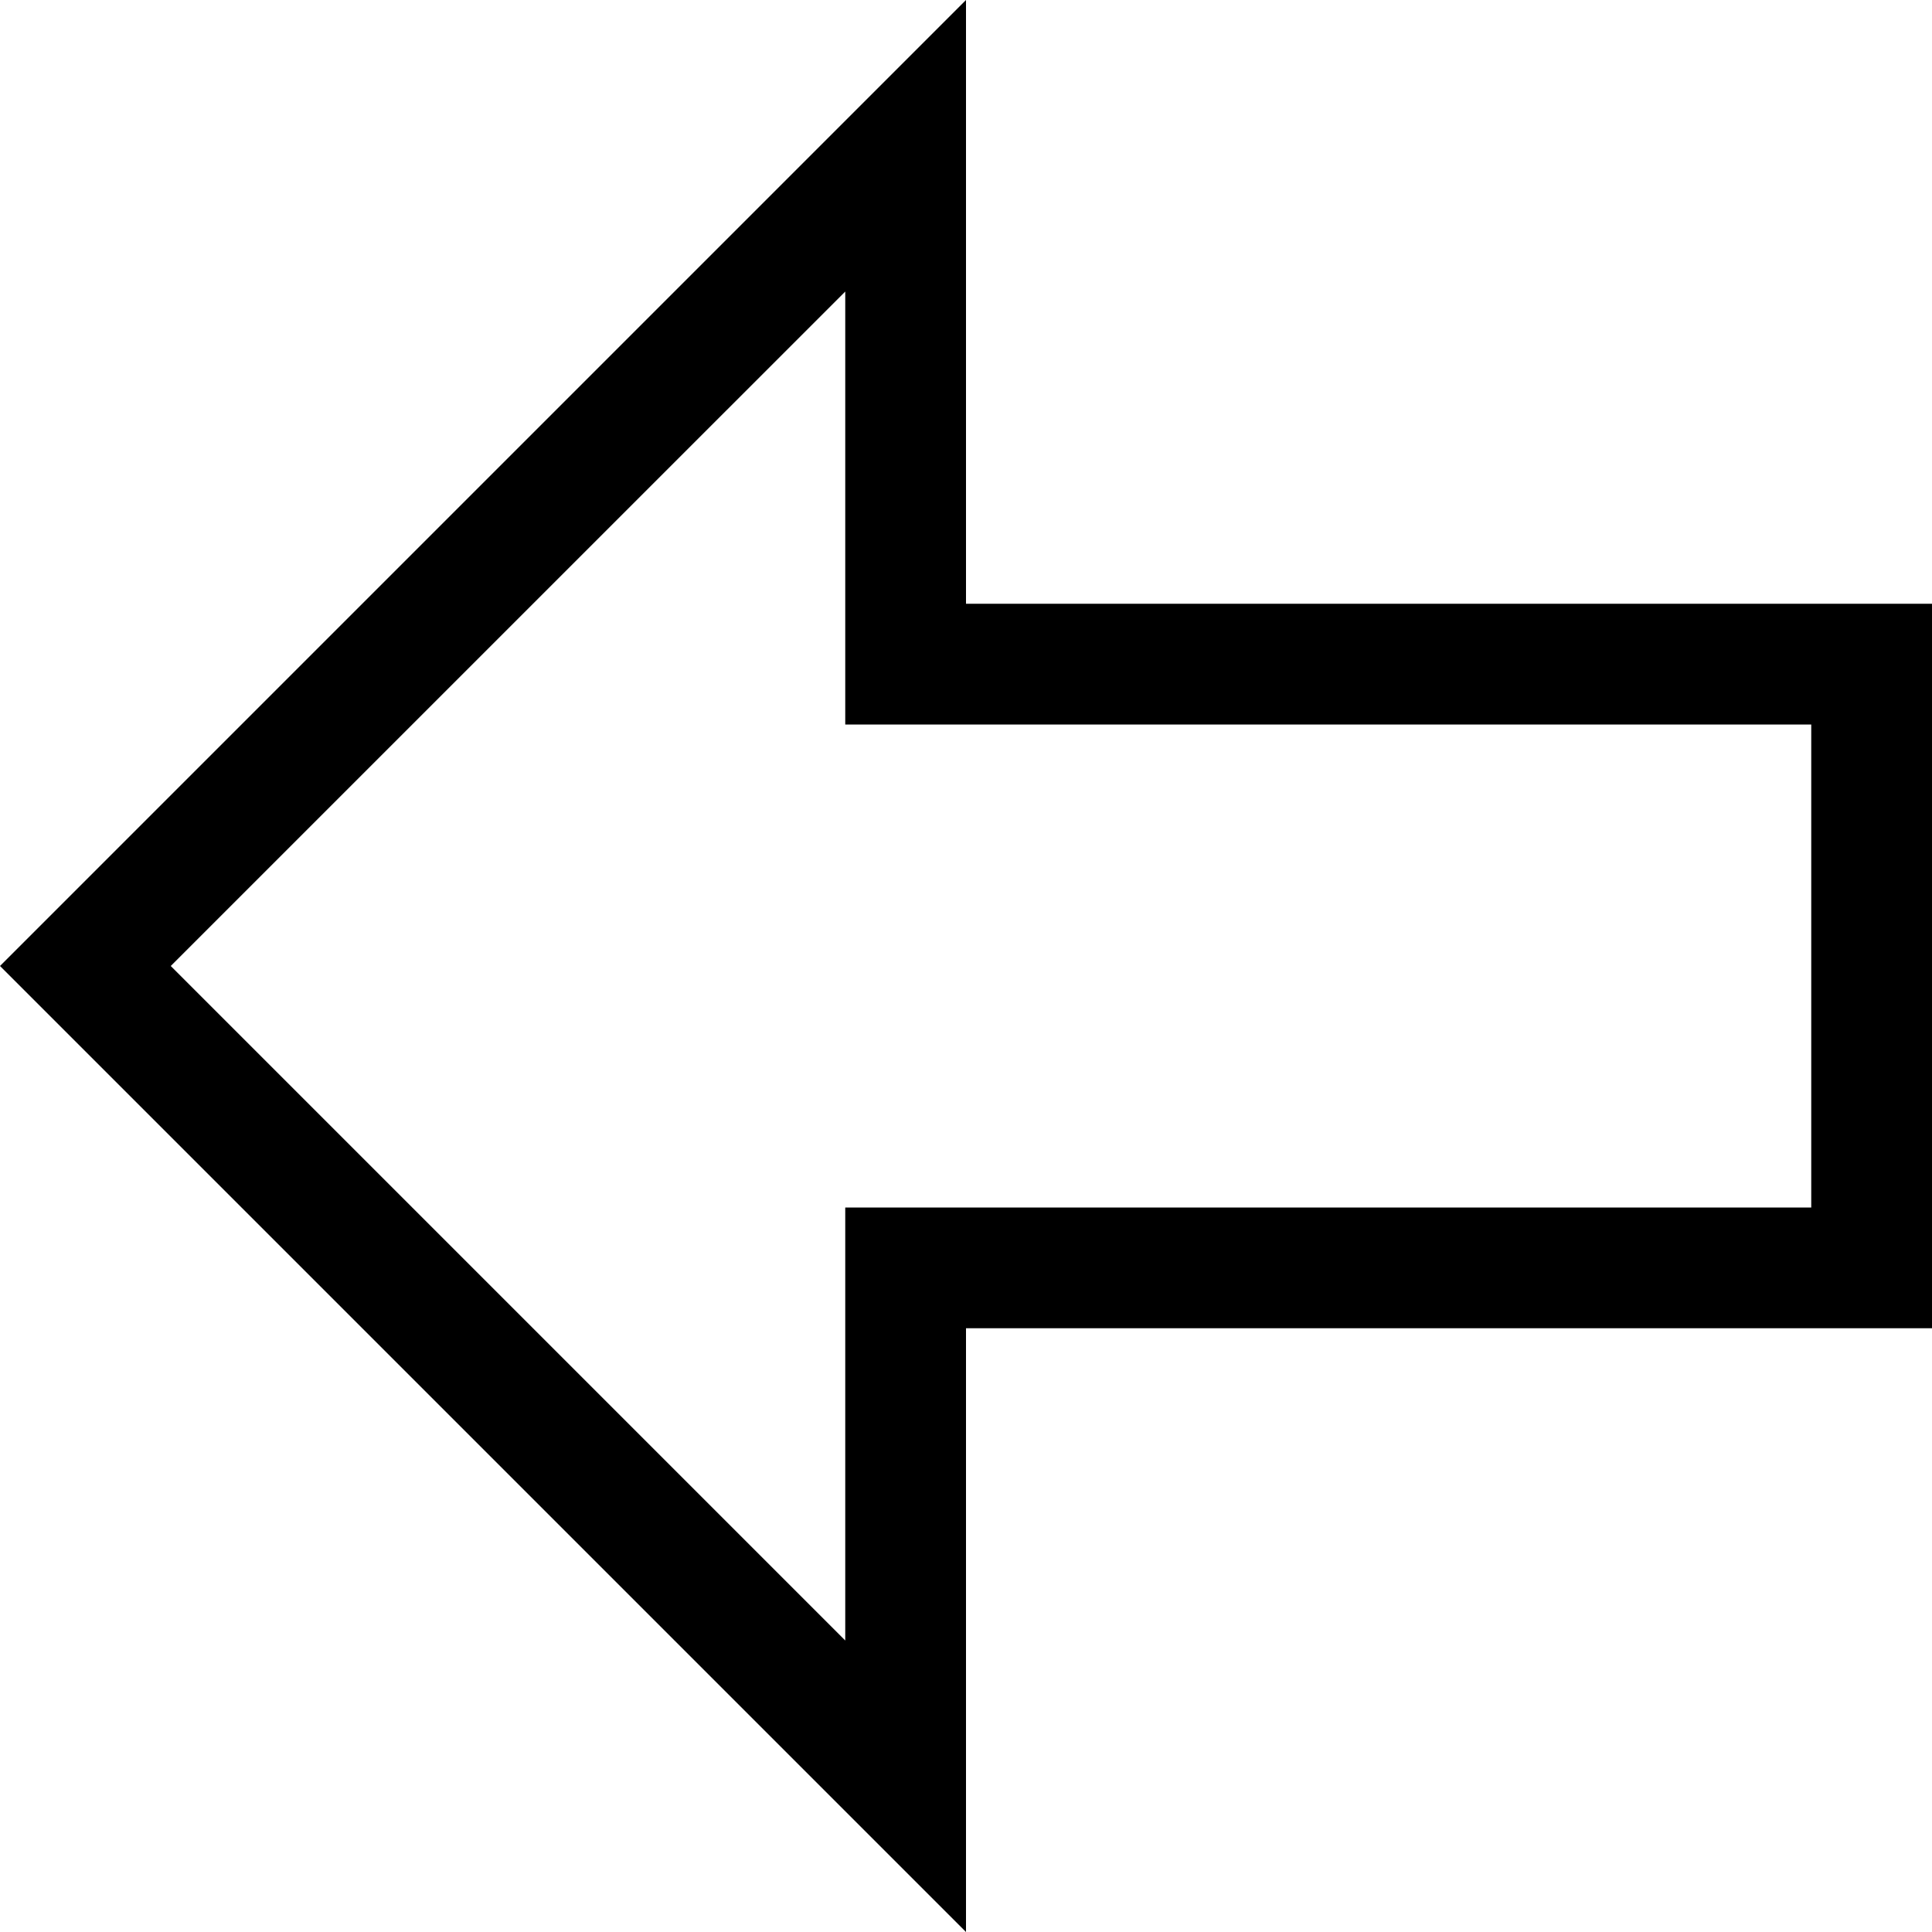 <?xml version="1.0" encoding="utf-8"?>
<!-- Generated by IcoMoon.io -->
<!DOCTYPE svg PUBLIC "-//W3C//DTD SVG 1.1//EN" "http://www.w3.org/Graphics/SVG/1.1/DTD/svg11.dtd">
<svg version="1.1" xmlns="http://www.w3.org/2000/svg" xmlns:xlink="http://www.w3.org/1999/xlink" width="32" height="32" viewBox="0 0 32 32">
	<path d="M0 16l16 16v-10h16l0-12h-16v-10l-16 16zM14 12h16l-0 8h-16v7.172l-11.172-11.172 11.172-11.171v7.172z" />
</svg>
